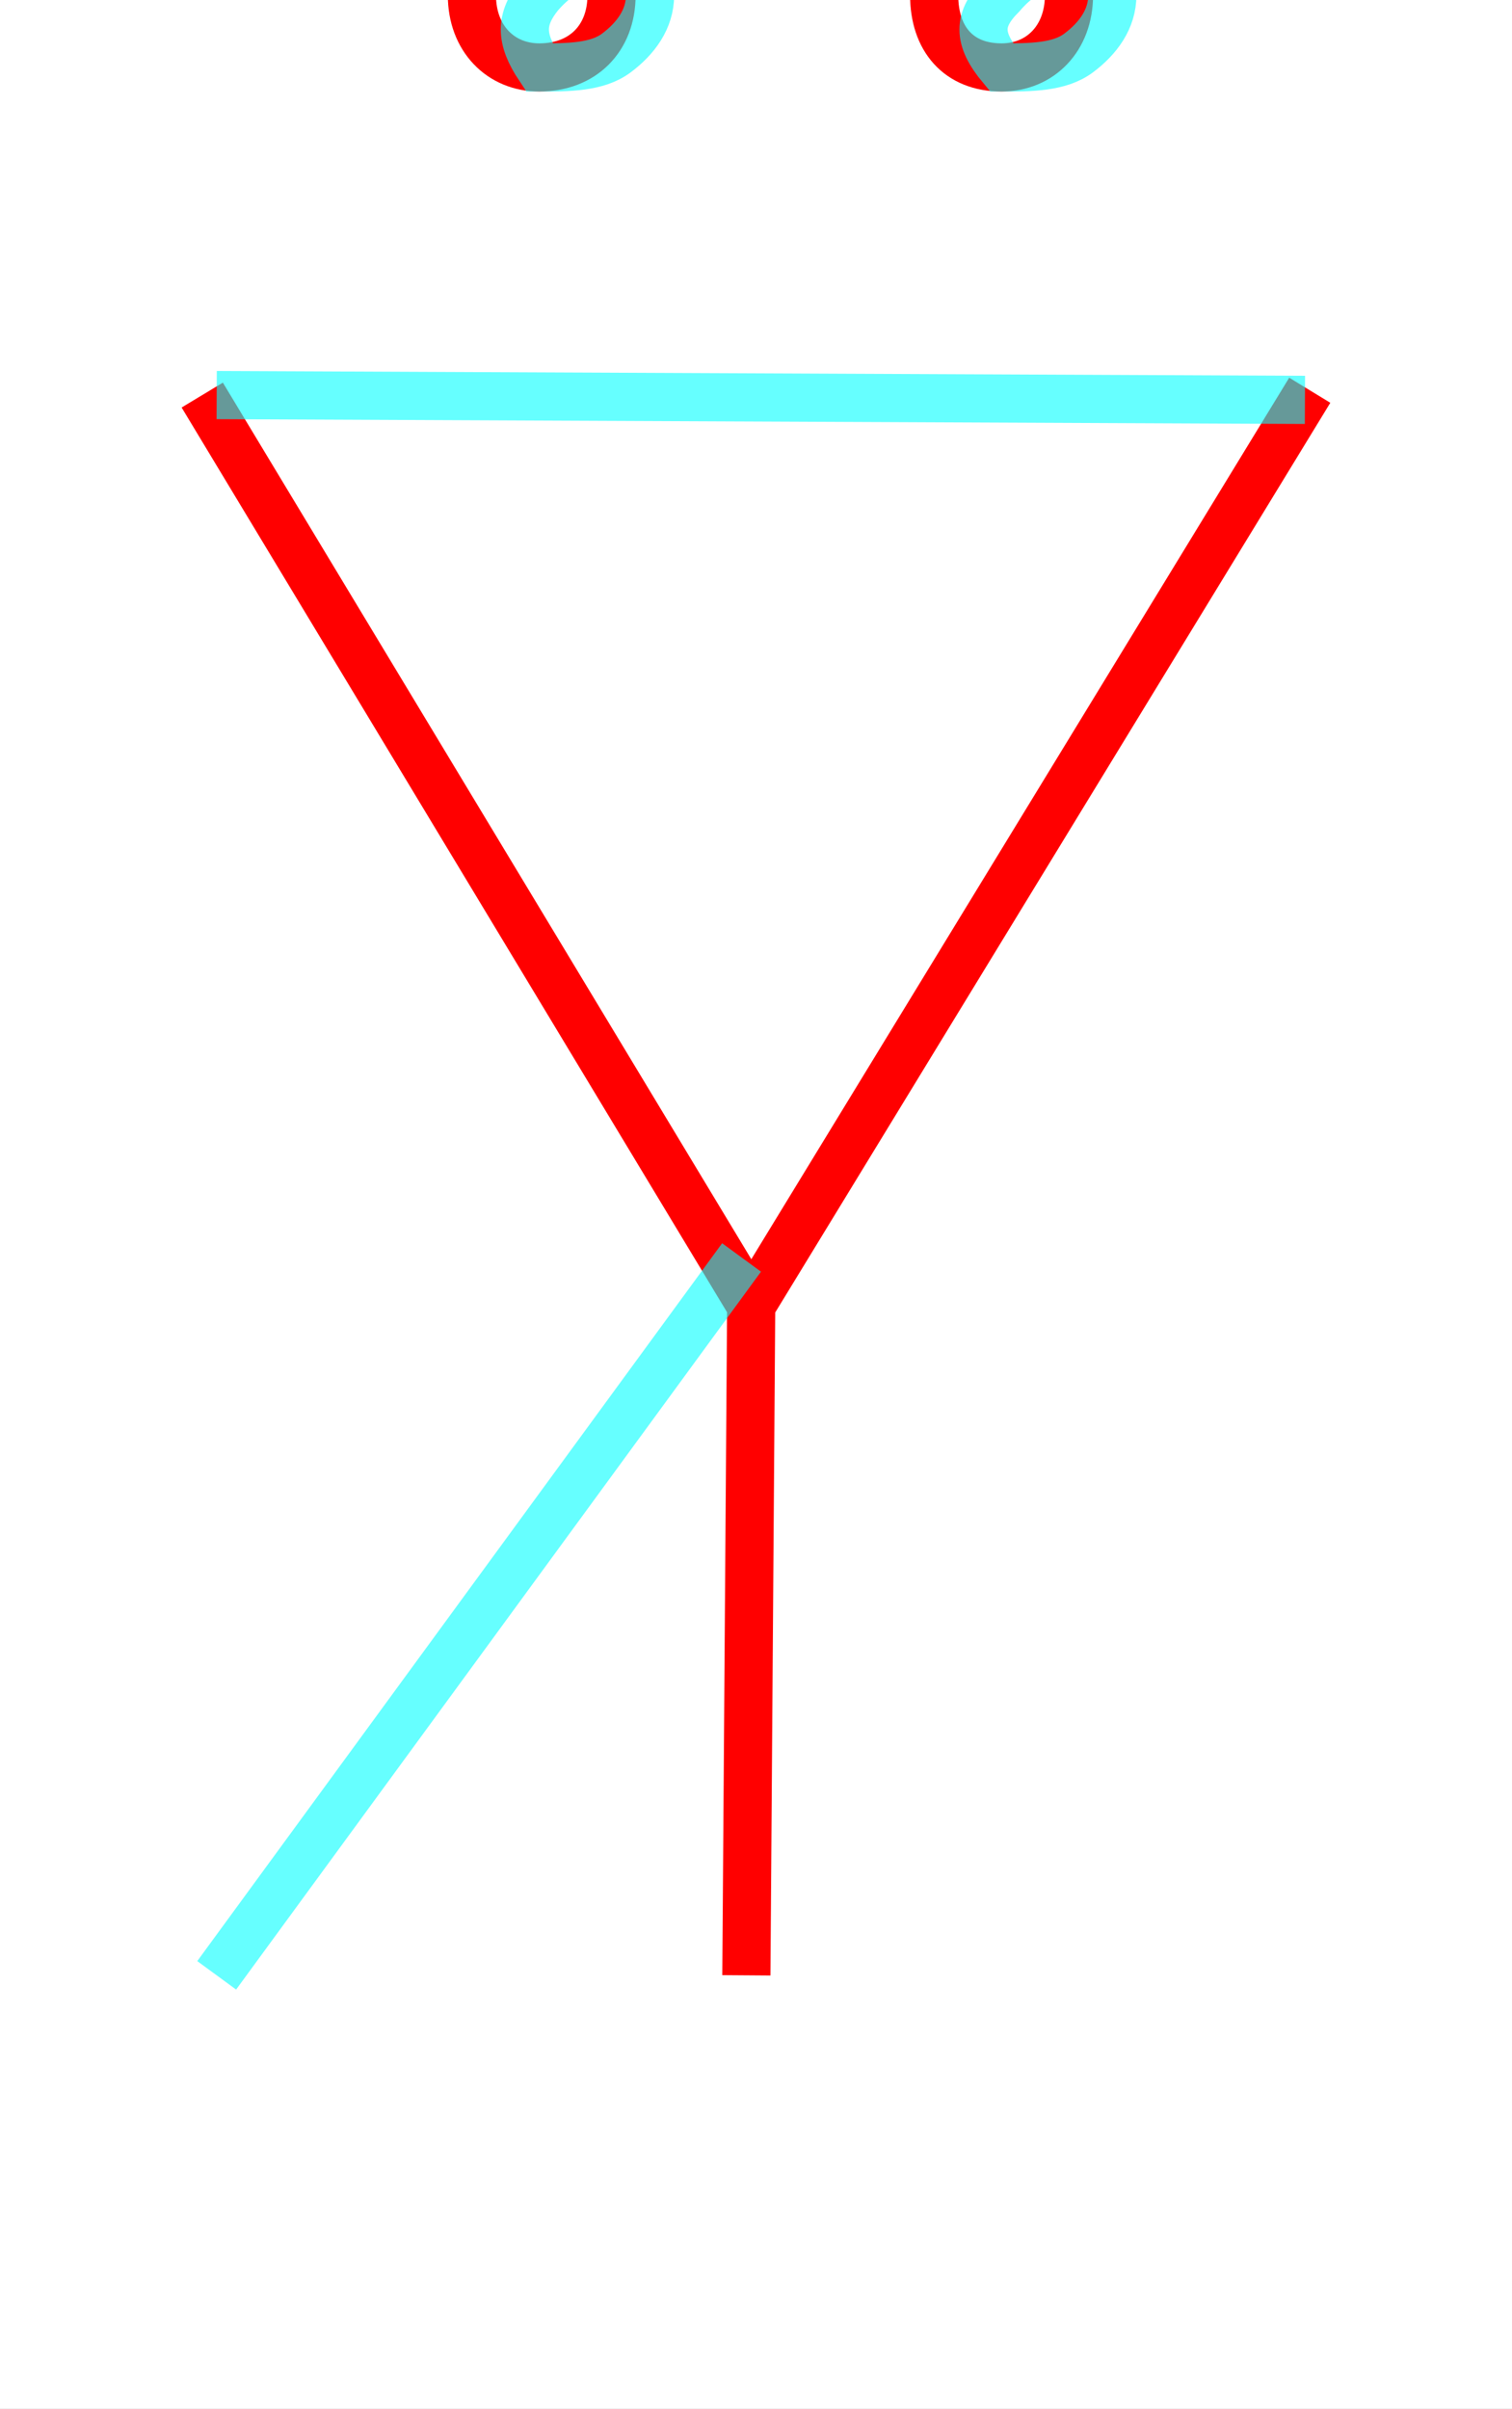 <?xml version='1.0' encoding='utf8'?>
<svg viewBox="0.0 -6.0 31.4 50.0" version="1.1" xmlns="http://www.w3.org/2000/svg">
<rect x="0.0" y="-6.0" width="31.4" height="50.0" fill="#333333" stroke="none"/>
<rect x="-1000" y="-1000" width="2000" height="2000" stroke="white" fill="white"/>
<g style="fill:none;stroke:rgba(255, 0, 0, 1);  stroke-width:1"><path d="M 11.2 -42.6 C 12.1 -42.6 12.7 -43.2 12.7 -44.1 C 12.7 -44.9 12.1 -45.5 11.2 -45.5 C 10.4 -45.5 9.8 -44.9 9.8 -44.1 C 9.8 -43.2 10.4 -42.6 11.2 -42.6 Z M 20.8 -42.6 C 21.6 -42.6 22.2 -43.2 22.2 -44.1 C 22.2 -44.9 21.6 -45.5 20.8 -45.5 C 19.9 -45.5 19.4 -44.9 19.4 -44.1 C 19.4 -43.2 19.9 -42.6 20.8 -42.6 Z M 4.2 -35.8 L 15.6 -16.9 M 27.2 -35.9 L 15.6 -16.9 L 15.5 -3.0" transform="translate(0.0 38.0)" />
</g>
<g style="fill:none;stroke:rgba(0, 255, 255, 0.6);  stroke-width:1">
<path d="M 4.5 -35.8 L 27.1 -35.7 M 15.4 -17.9 L 4.5 -3.0 M 11.2 -42.6 C 11.8 -42.6 12.4 -42.6 12.8 -42.9 C 13.2 -43.2 13.5 -43.6 13.5 -44.1 C 13.5 -44.5 13.2 -44.8 12.8 -44.8 C 12.4 -44.8 11.8 -44.8 11.2 -44.1 C 10.8 -43.6 10.8 -43.2 11.2 -42.6 Z M 20.8 -42.6 C 21.4 -42.6 22.0 -42.6 22.4 -42.9 C 22.8 -43.2 23.1 -43.6 23.1 -44.1 C 23.1 -44.5 22.8 -44.8 22.4 -44.8 C 22.0 -44.8 21.4 -44.8 20.8 -44.1 C 20.3 -43.6 20.3 -43.2 20.8 -42.6 Z" transform="translate(0.0 38.0)" />
</g>
</svg>